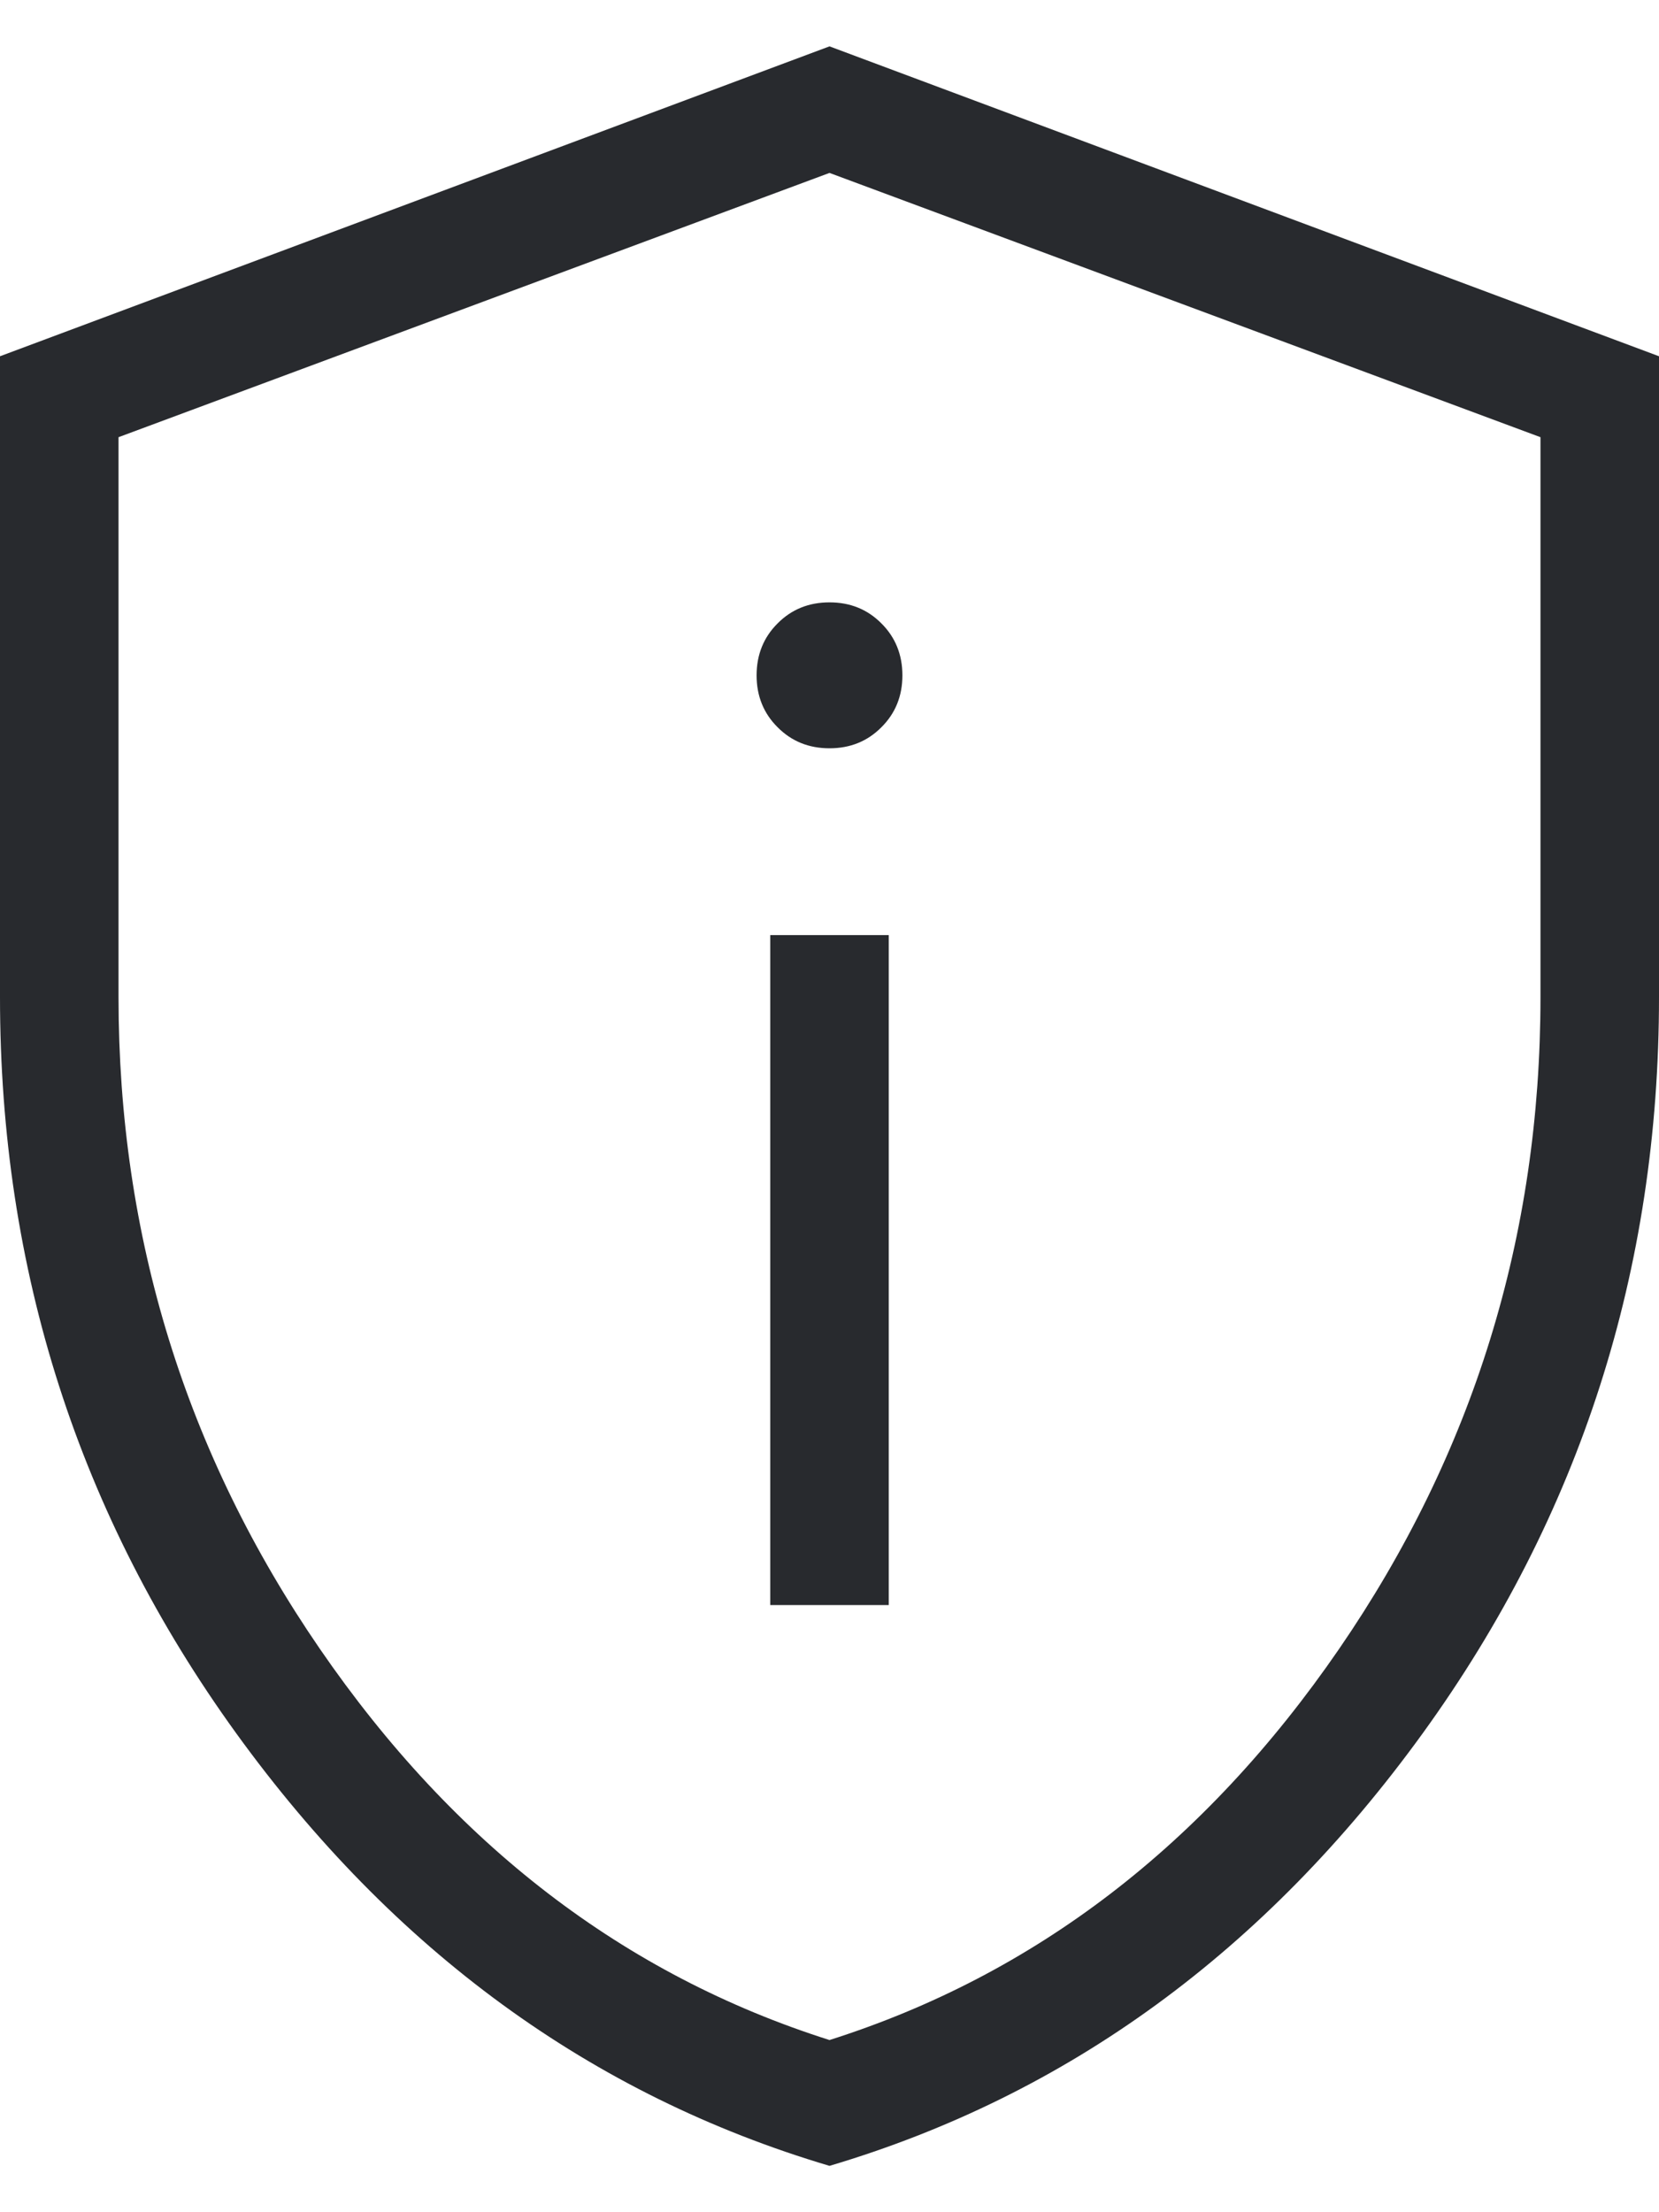 <svg width="18" height="24" viewBox="0 0 18 24" fill="none" xmlns="http://www.w3.org/2000/svg">
<path id="Vector" d="M8.357 17.413H9.643V10.145H8.357V17.413ZM9 8.118C9.225 8.118 9.412 8.042 9.563 7.89C9.715 7.739 9.791 7.551 9.791 7.327C9.791 7.103 9.715 6.914 9.563 6.763C9.412 6.611 9.225 6.535 9 6.535C8.775 6.535 8.588 6.611 8.437 6.763C8.285 6.914 8.209 7.103 8.209 7.327C8.209 7.551 8.285 7.739 8.437 7.89C8.588 8.042 8.775 8.118 9 8.118ZM9 23.497C6.417 22.73 4.272 21.166 2.562 18.803C0.854 16.44 0 13.778 0 10.818V3.865L9 0.503L18 3.865V10.818C18 13.778 17.146 16.44 15.438 18.802C13.728 21.165 11.583 22.73 9 23.497ZM9 22.132C11.229 21.425 13.071 20.011 14.529 17.889C15.986 15.768 16.714 13.411 16.714 10.818V4.743L9 1.876L1.286 4.743V10.818C1.286 13.411 2.014 15.768 3.471 17.889C4.929 20.011 6.771 21.425 9 22.132Z" fill="#282A2E"/>
</svg>
